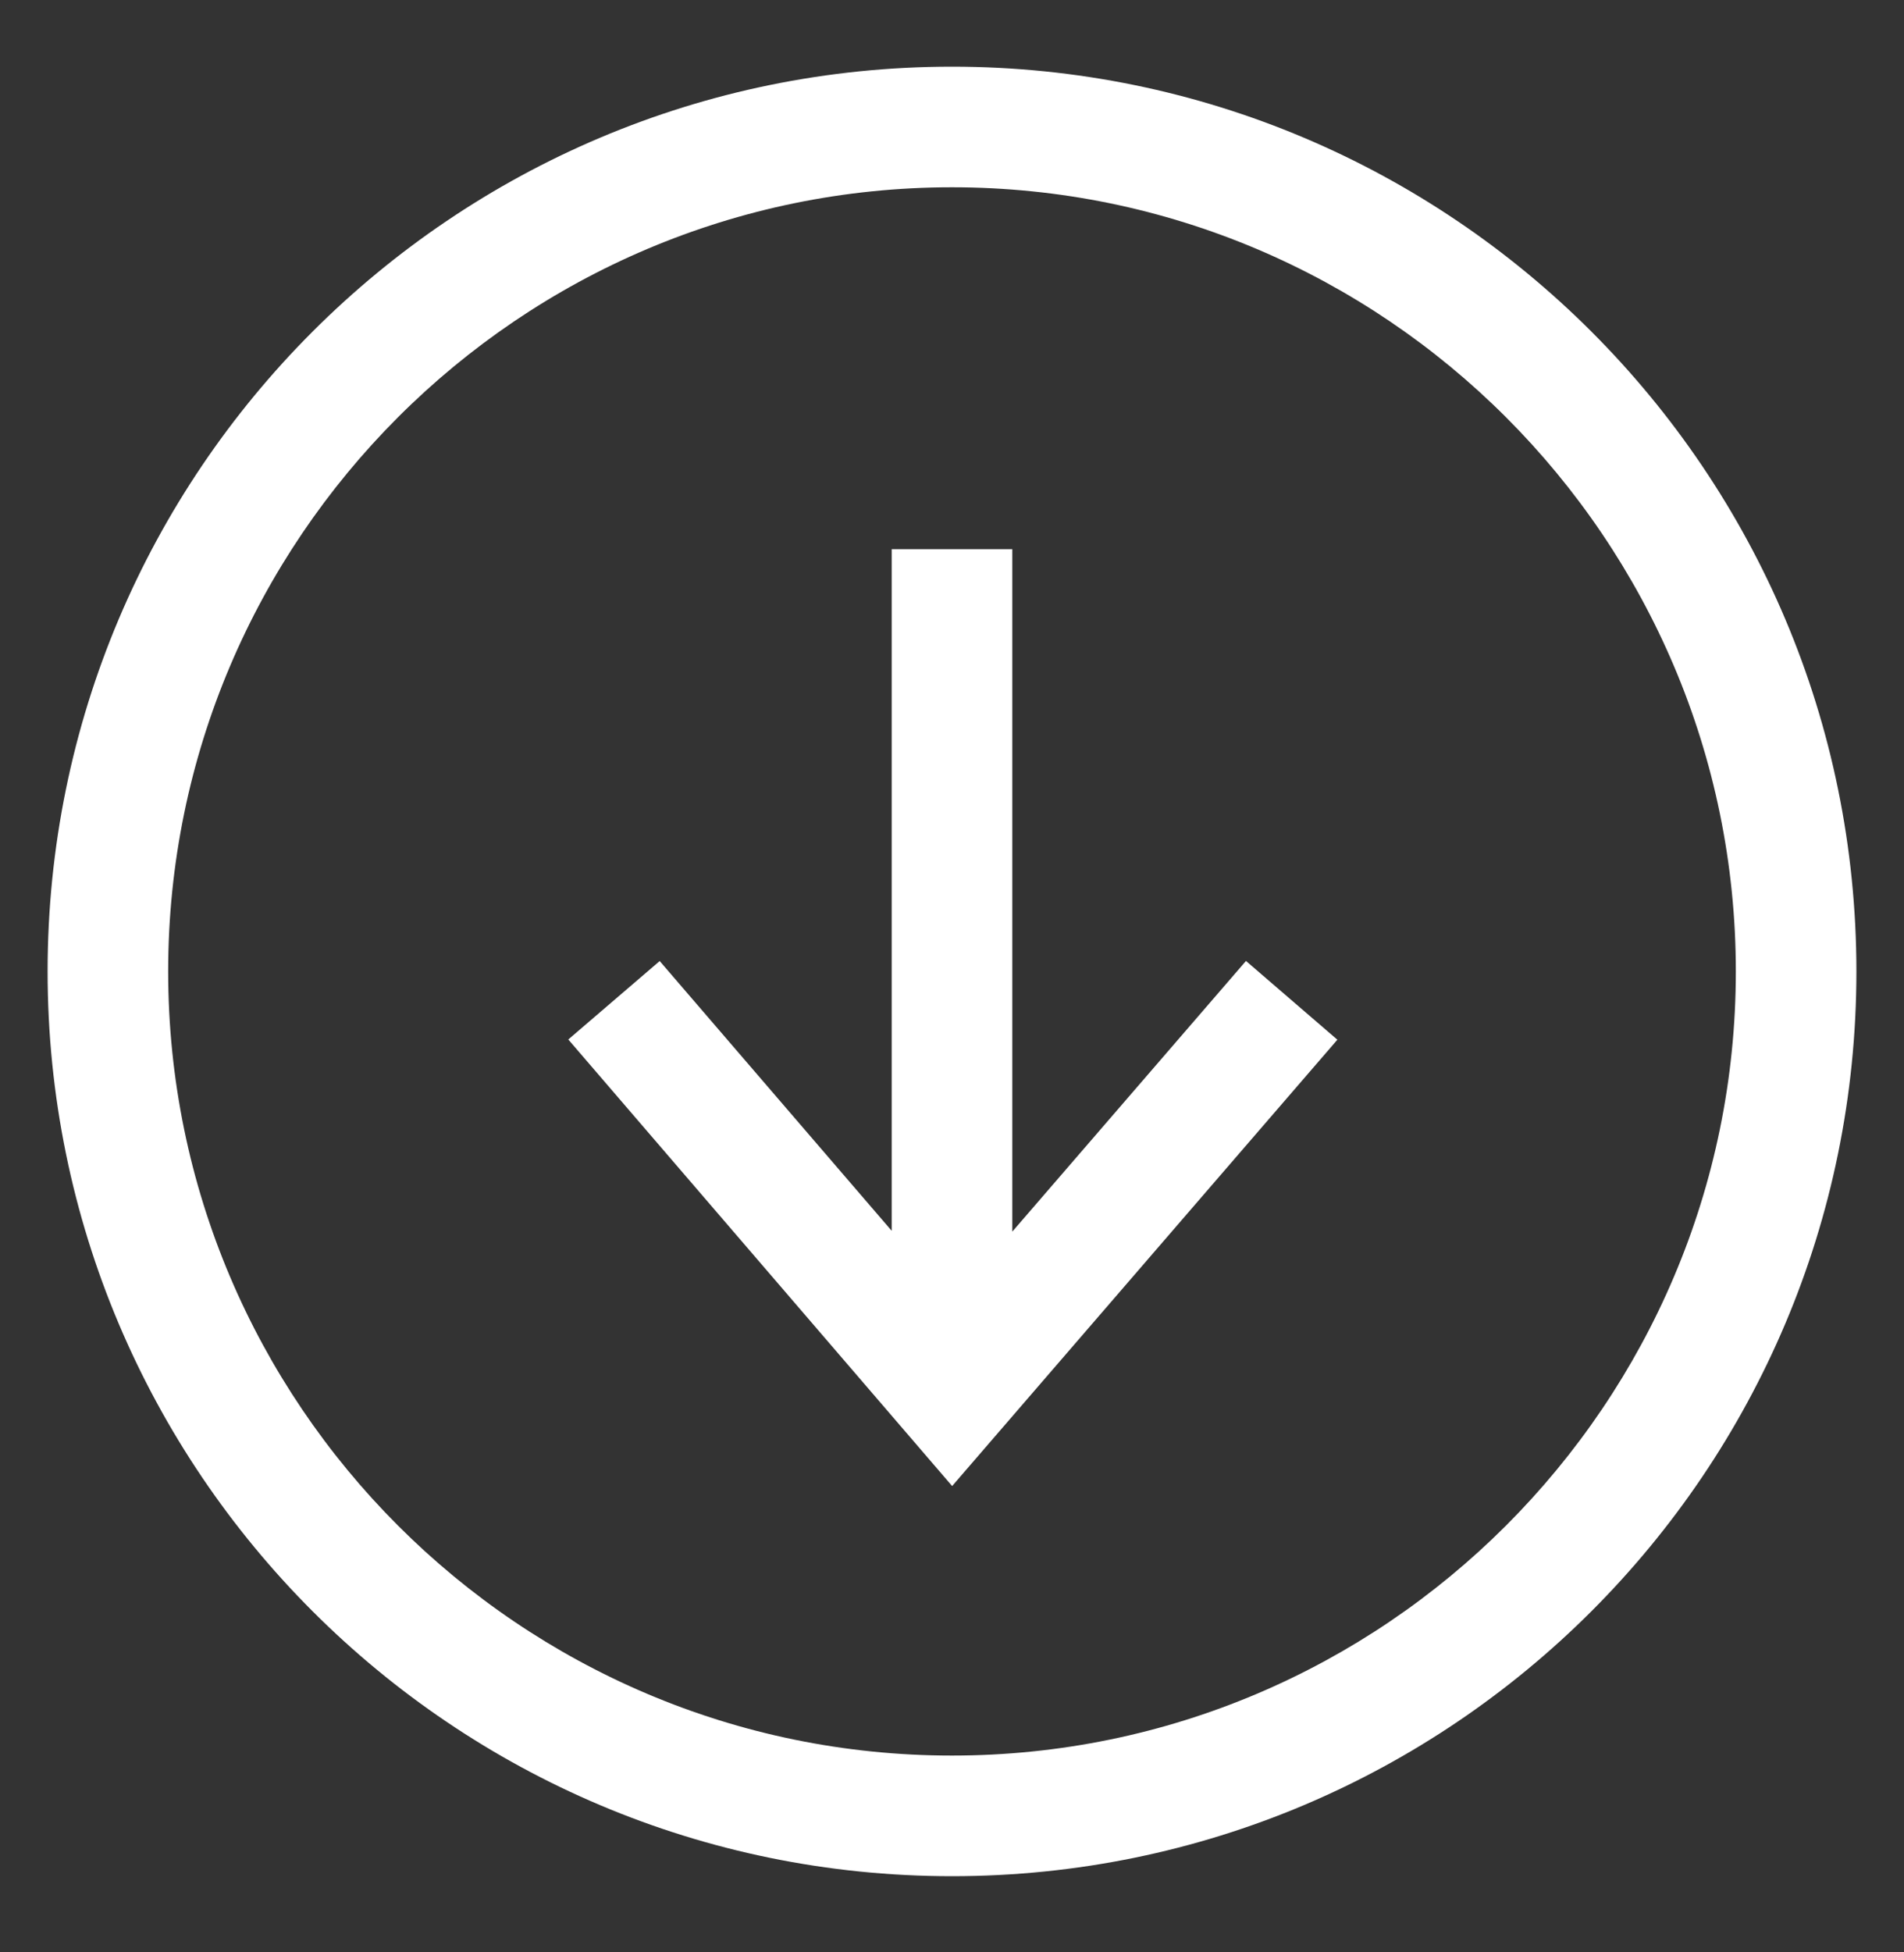<svg width="40" height="41" viewBox="0 0 40 41" fill="none" xmlns="http://www.w3.org/2000/svg">
<rect x="0" y="0" width="40" height="41" fill="#333333" stroke="none"/>
<path fill-rule="evenodd" clip-rule="evenodd" d="M21.267 25.864V11.533H18.733V25.847L13.859 20.182L11.939 21.829L20.003 31.207L28.096 21.834L26.176 20.18L21.267 25.864ZM20 1.4C9.507 1.4 1 9.907 1 20.4C1 30.893 9.507 39.4 20 39.4C30.493 39.4 39 30.893 39 20.4C39 9.907 30.493 1.4 20 1.4ZM20 36.867C10.921 36.867 3.533 29.479 3.533 20.4C3.533 11.32 10.921 3.933 20 3.933C29.079 3.933 36.467 11.32 36.467 20.4C36.467 29.479 29.079 36.867 20 36.867Z" fill="white"/>
</svg>
